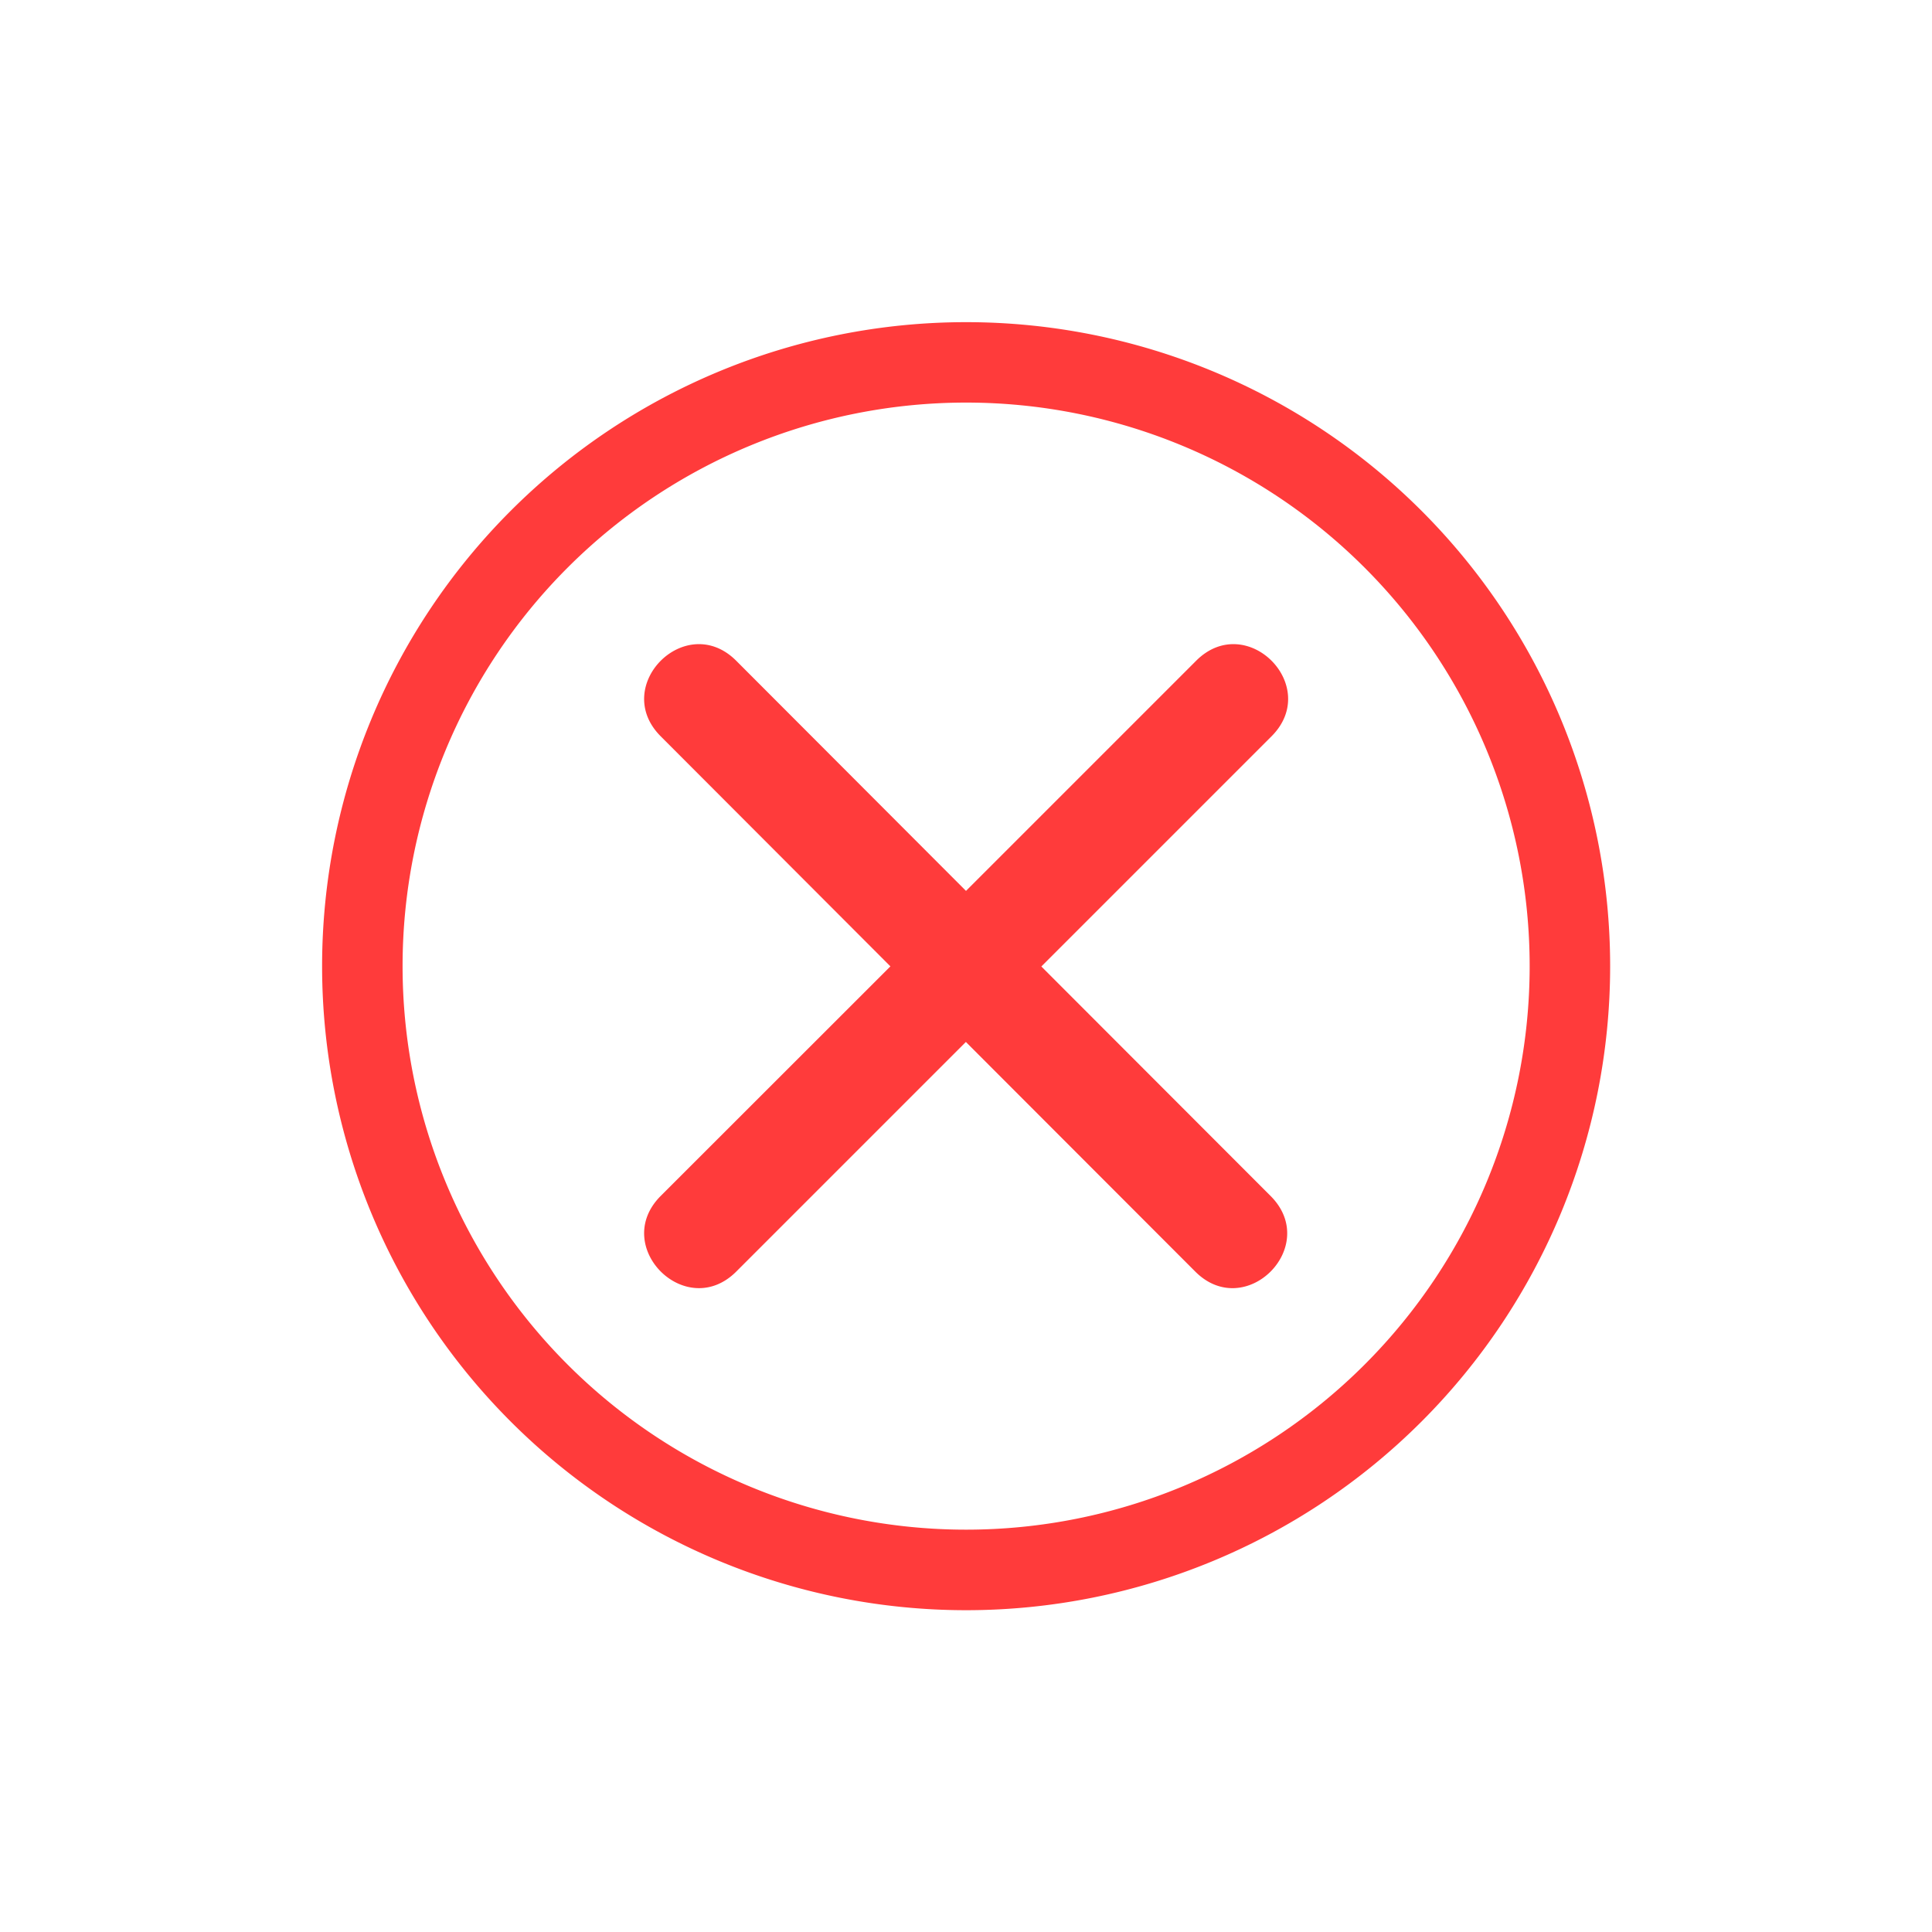 <svg viewBox="0 0 16 16" fill="none" xmlns="http://www.w3.org/2000/svg"><path fill-rule="evenodd" clip-rule="evenodd" d="M8.001 13.335a5.333 5.333 0 110-10.667 5.333 5.333 0 010 10.667zm0-.667a4.667 4.667 0 100-9.334 4.667 4.667 0 000 9.334zm1.905-7.196L8 7.378 6.097 5.472c-.417-.417-1.042.209-.625.626l1.902 1.905-1.902 1.901c-.417.417.208 1.043.625.627l1.902-1.902 1.899 1.901c.416.418 1.041-.208.625-.625L8.624 8.004l1.906-1.906c.417-.417-.207-1.043-.624-.626z" fill="#FF3B3B"/></svg>